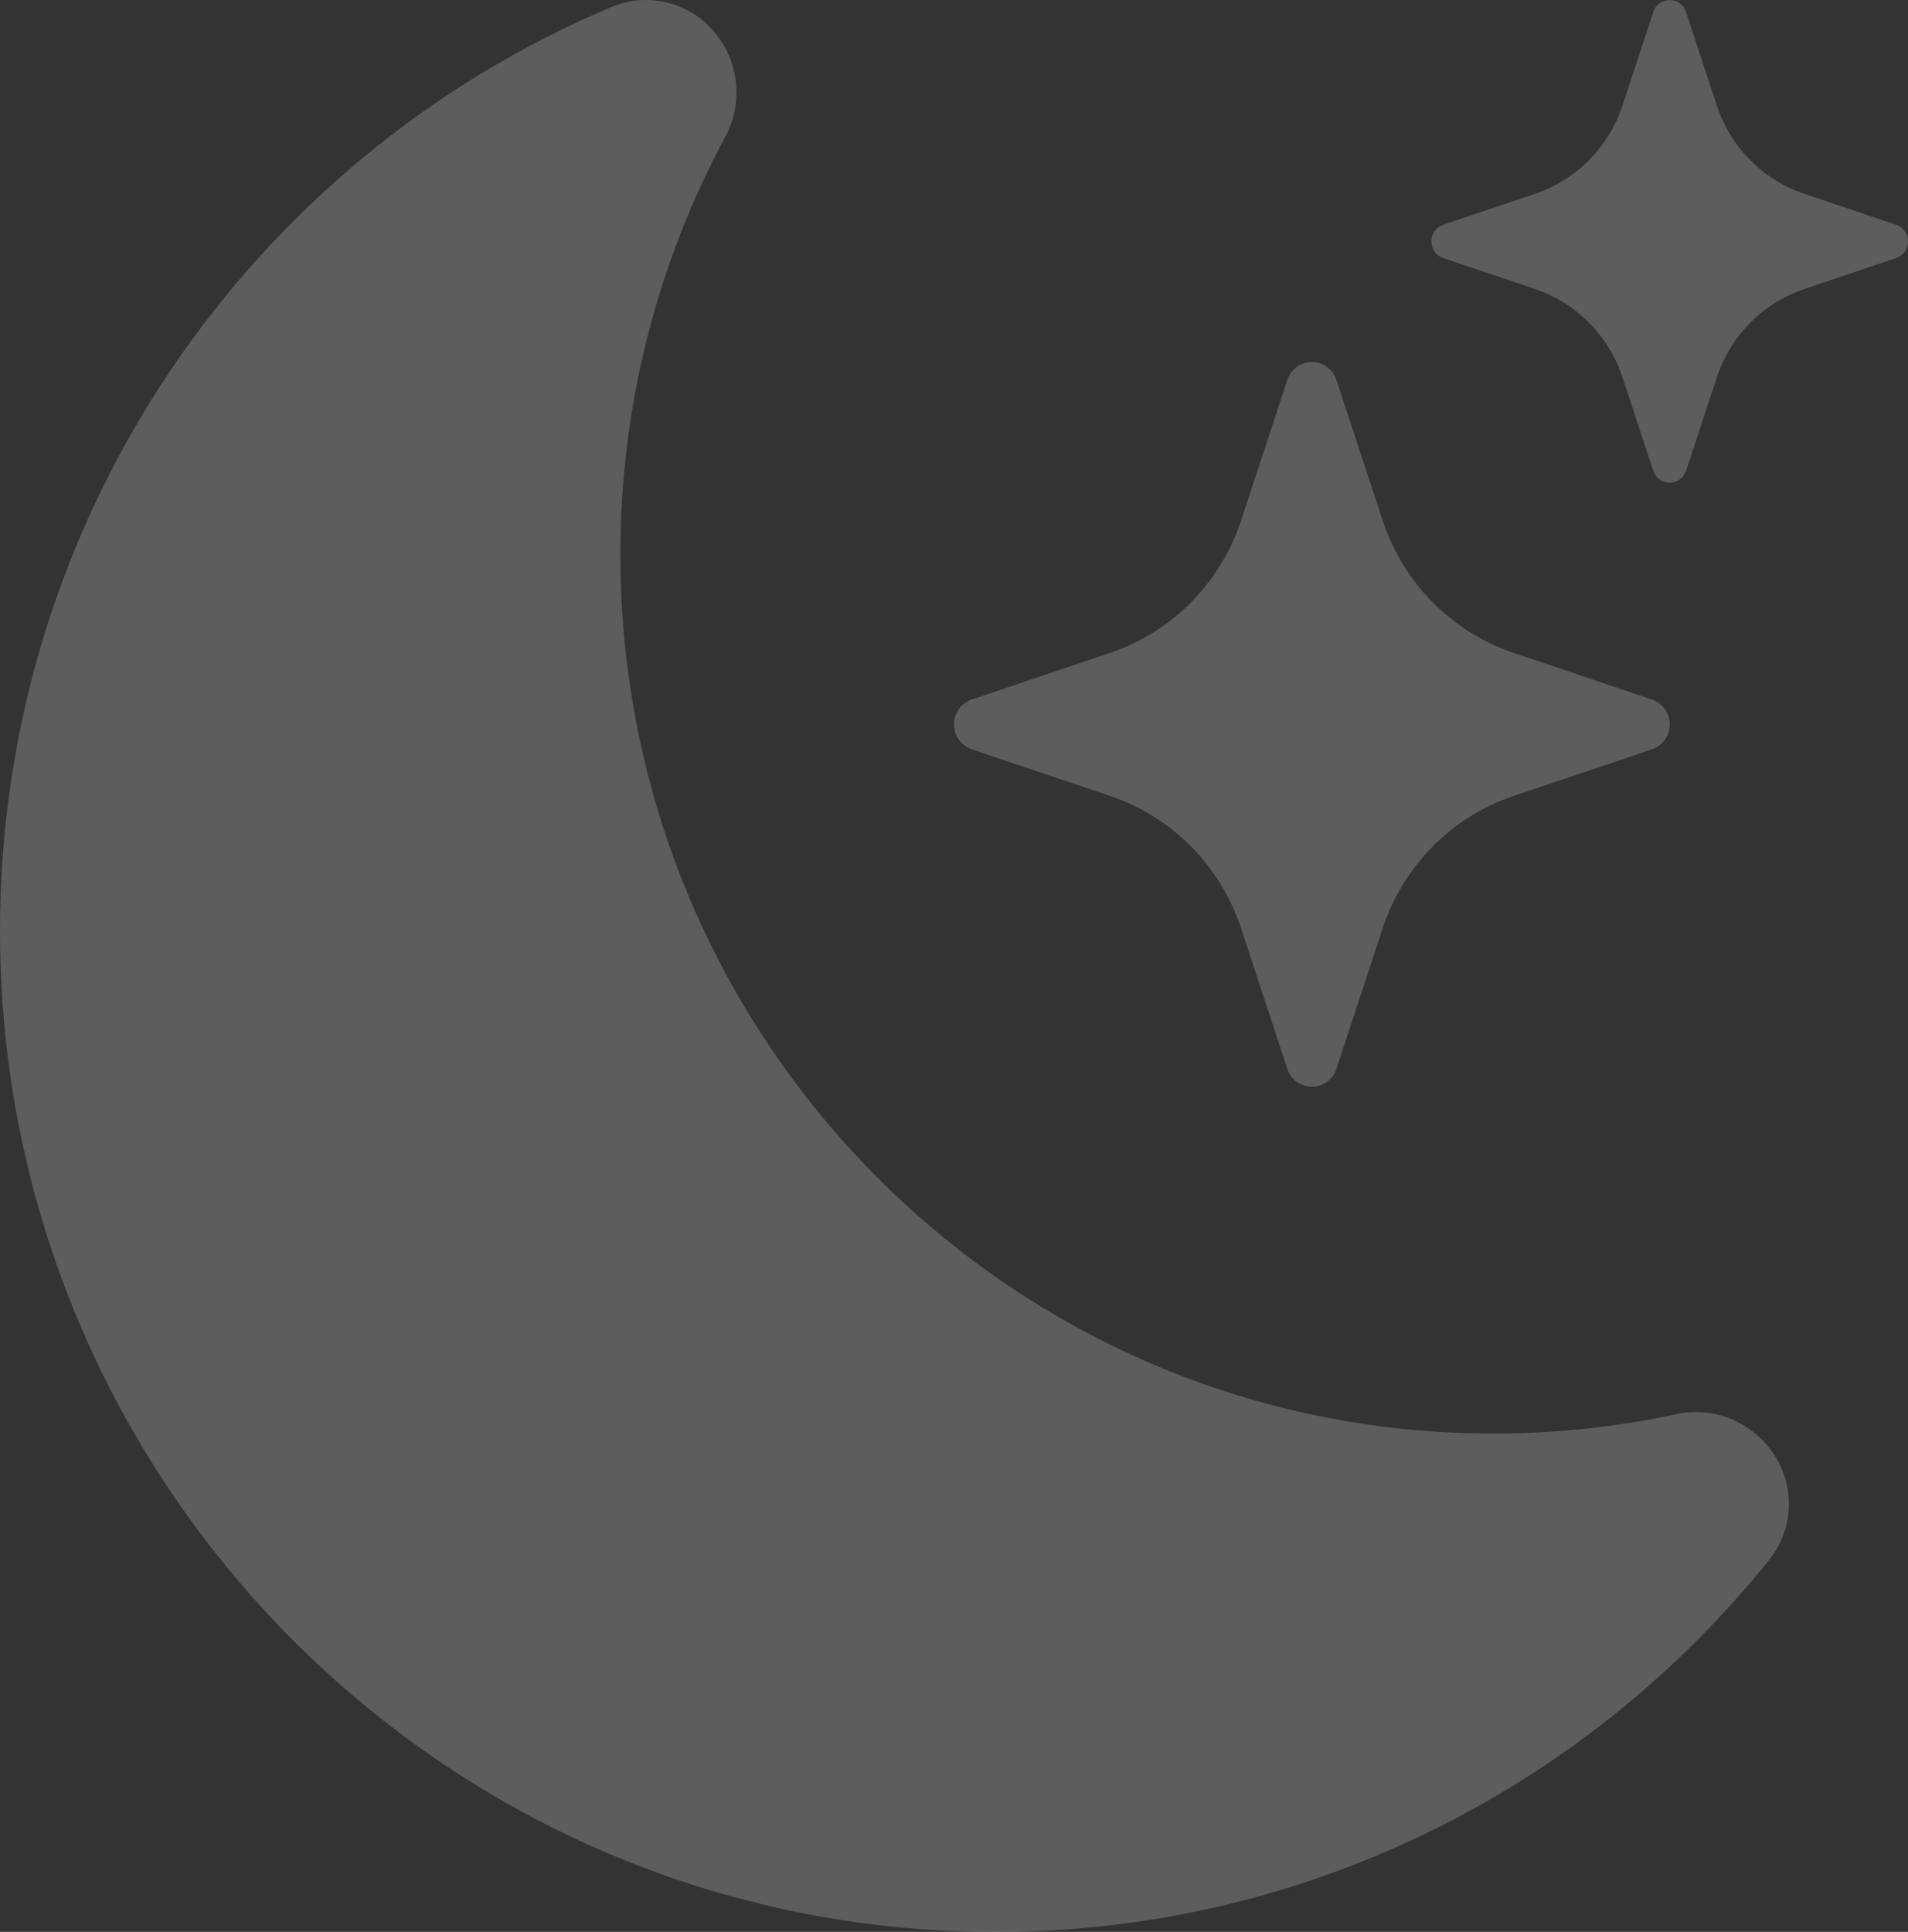 <svg width="81" height="82" viewBox="0 0 81 82" fill="none" xmlns="http://www.w3.org/2000/svg">
<rect x="0" y="0" width="81" height="82" fill="#333333" stroke="none"/>
<g opacity="0.21">
<path d="M30.378 1.421C30.872 2.029 31.175 2.773 31.247 3.557C31.319 4.341 31.158 5.129 30.783 5.819C27.856 11.259 26.327 17.357 26.338 23.552C26.338 44.16 42.934 60.848 63.388 60.848C66.057 60.848 68.654 60.566 71.15 60.028C71.915 59.86 72.712 59.925 73.442 60.213C74.171 60.501 74.8 61 75.251 61.648C75.727 62.321 75.969 63.135 75.941 63.963C75.913 64.791 75.615 65.586 75.094 66.225C71.123 71.162 66.114 75.141 60.431 77.87C54.748 80.599 48.535 82.01 42.245 82C18.905 82 0 62.965 0 39.512C0 21.861 10.703 6.721 25.943 0.304C26.702 -0.021 27.544 -0.087 28.344 0.114C29.144 0.316 29.858 0.774 30.378 1.421Z" fill="white"/>
<path d="M54.65 16.131C54.722 15.909 54.862 15.716 55.049 15.579C55.237 15.442 55.462 15.368 55.693 15.368C55.924 15.368 56.149 15.442 56.336 15.579C56.523 15.716 56.663 15.909 56.736 16.131L58.695 22.086C59.571 24.741 61.627 26.822 64.249 27.709L70.132 29.692C70.352 29.765 70.542 29.907 70.678 30.097C70.813 30.286 70.886 30.514 70.886 30.748C70.886 30.982 70.813 31.209 70.678 31.399C70.542 31.588 70.352 31.73 70.132 31.804L64.249 33.787C62.956 34.223 61.78 34.959 60.816 35.934C59.852 36.91 59.126 38.1 58.695 39.409L56.736 45.365C56.663 45.587 56.523 45.78 56.336 45.917C56.149 46.054 55.924 46.127 55.693 46.127C55.462 46.127 55.237 46.054 55.049 45.917C54.862 45.78 54.722 45.587 54.65 45.365L52.69 39.409C52.259 38.1 51.533 36.91 50.569 35.934C49.605 34.959 48.43 34.223 47.136 33.787L41.253 31.804C41.034 31.73 40.843 31.588 40.708 31.399C40.573 31.209 40.5 30.982 40.5 30.748C40.5 30.514 40.573 30.286 40.708 30.097C40.843 29.907 41.034 29.765 41.253 29.692L47.136 27.709C48.43 27.272 49.605 26.537 50.569 25.561C51.533 24.585 52.259 23.396 52.69 22.086L54.65 16.131ZM70.188 0.504C70.238 0.358 70.332 0.231 70.456 0.142C70.58 0.052 70.729 0.004 70.882 0.004C71.034 0.004 71.183 0.052 71.307 0.142C71.432 0.231 71.525 0.358 71.575 0.504L72.882 4.471C73.464 6.244 74.836 7.633 76.588 8.222L80.506 9.545C80.65 9.595 80.775 9.69 80.864 9.816C80.953 9.942 81 10.092 81 10.247C81 10.401 80.953 10.552 80.864 10.678C80.775 10.804 80.65 10.899 80.506 10.949L76.588 12.271C75.724 12.562 74.94 13.053 74.296 13.704C73.653 14.355 73.169 15.149 72.882 16.023L71.575 19.99C71.525 20.136 71.432 20.262 71.307 20.352C71.183 20.442 71.034 20.49 70.882 20.49C70.729 20.49 70.58 20.442 70.456 20.352C70.332 20.262 70.238 20.136 70.188 19.99L68.882 16.023C68.595 15.149 68.11 14.355 67.467 13.704C66.823 13.053 66.039 12.562 65.176 12.271L61.257 10.949C61.113 10.899 60.988 10.804 60.899 10.678C60.811 10.552 60.763 10.401 60.763 10.247C60.763 10.092 60.811 9.942 60.899 9.816C60.988 9.69 61.113 9.595 61.257 9.545L65.176 8.222C66.927 7.633 68.299 6.244 68.882 4.471L70.188 0.509V0.504Z" fill="white"/>
</g>
</svg>
